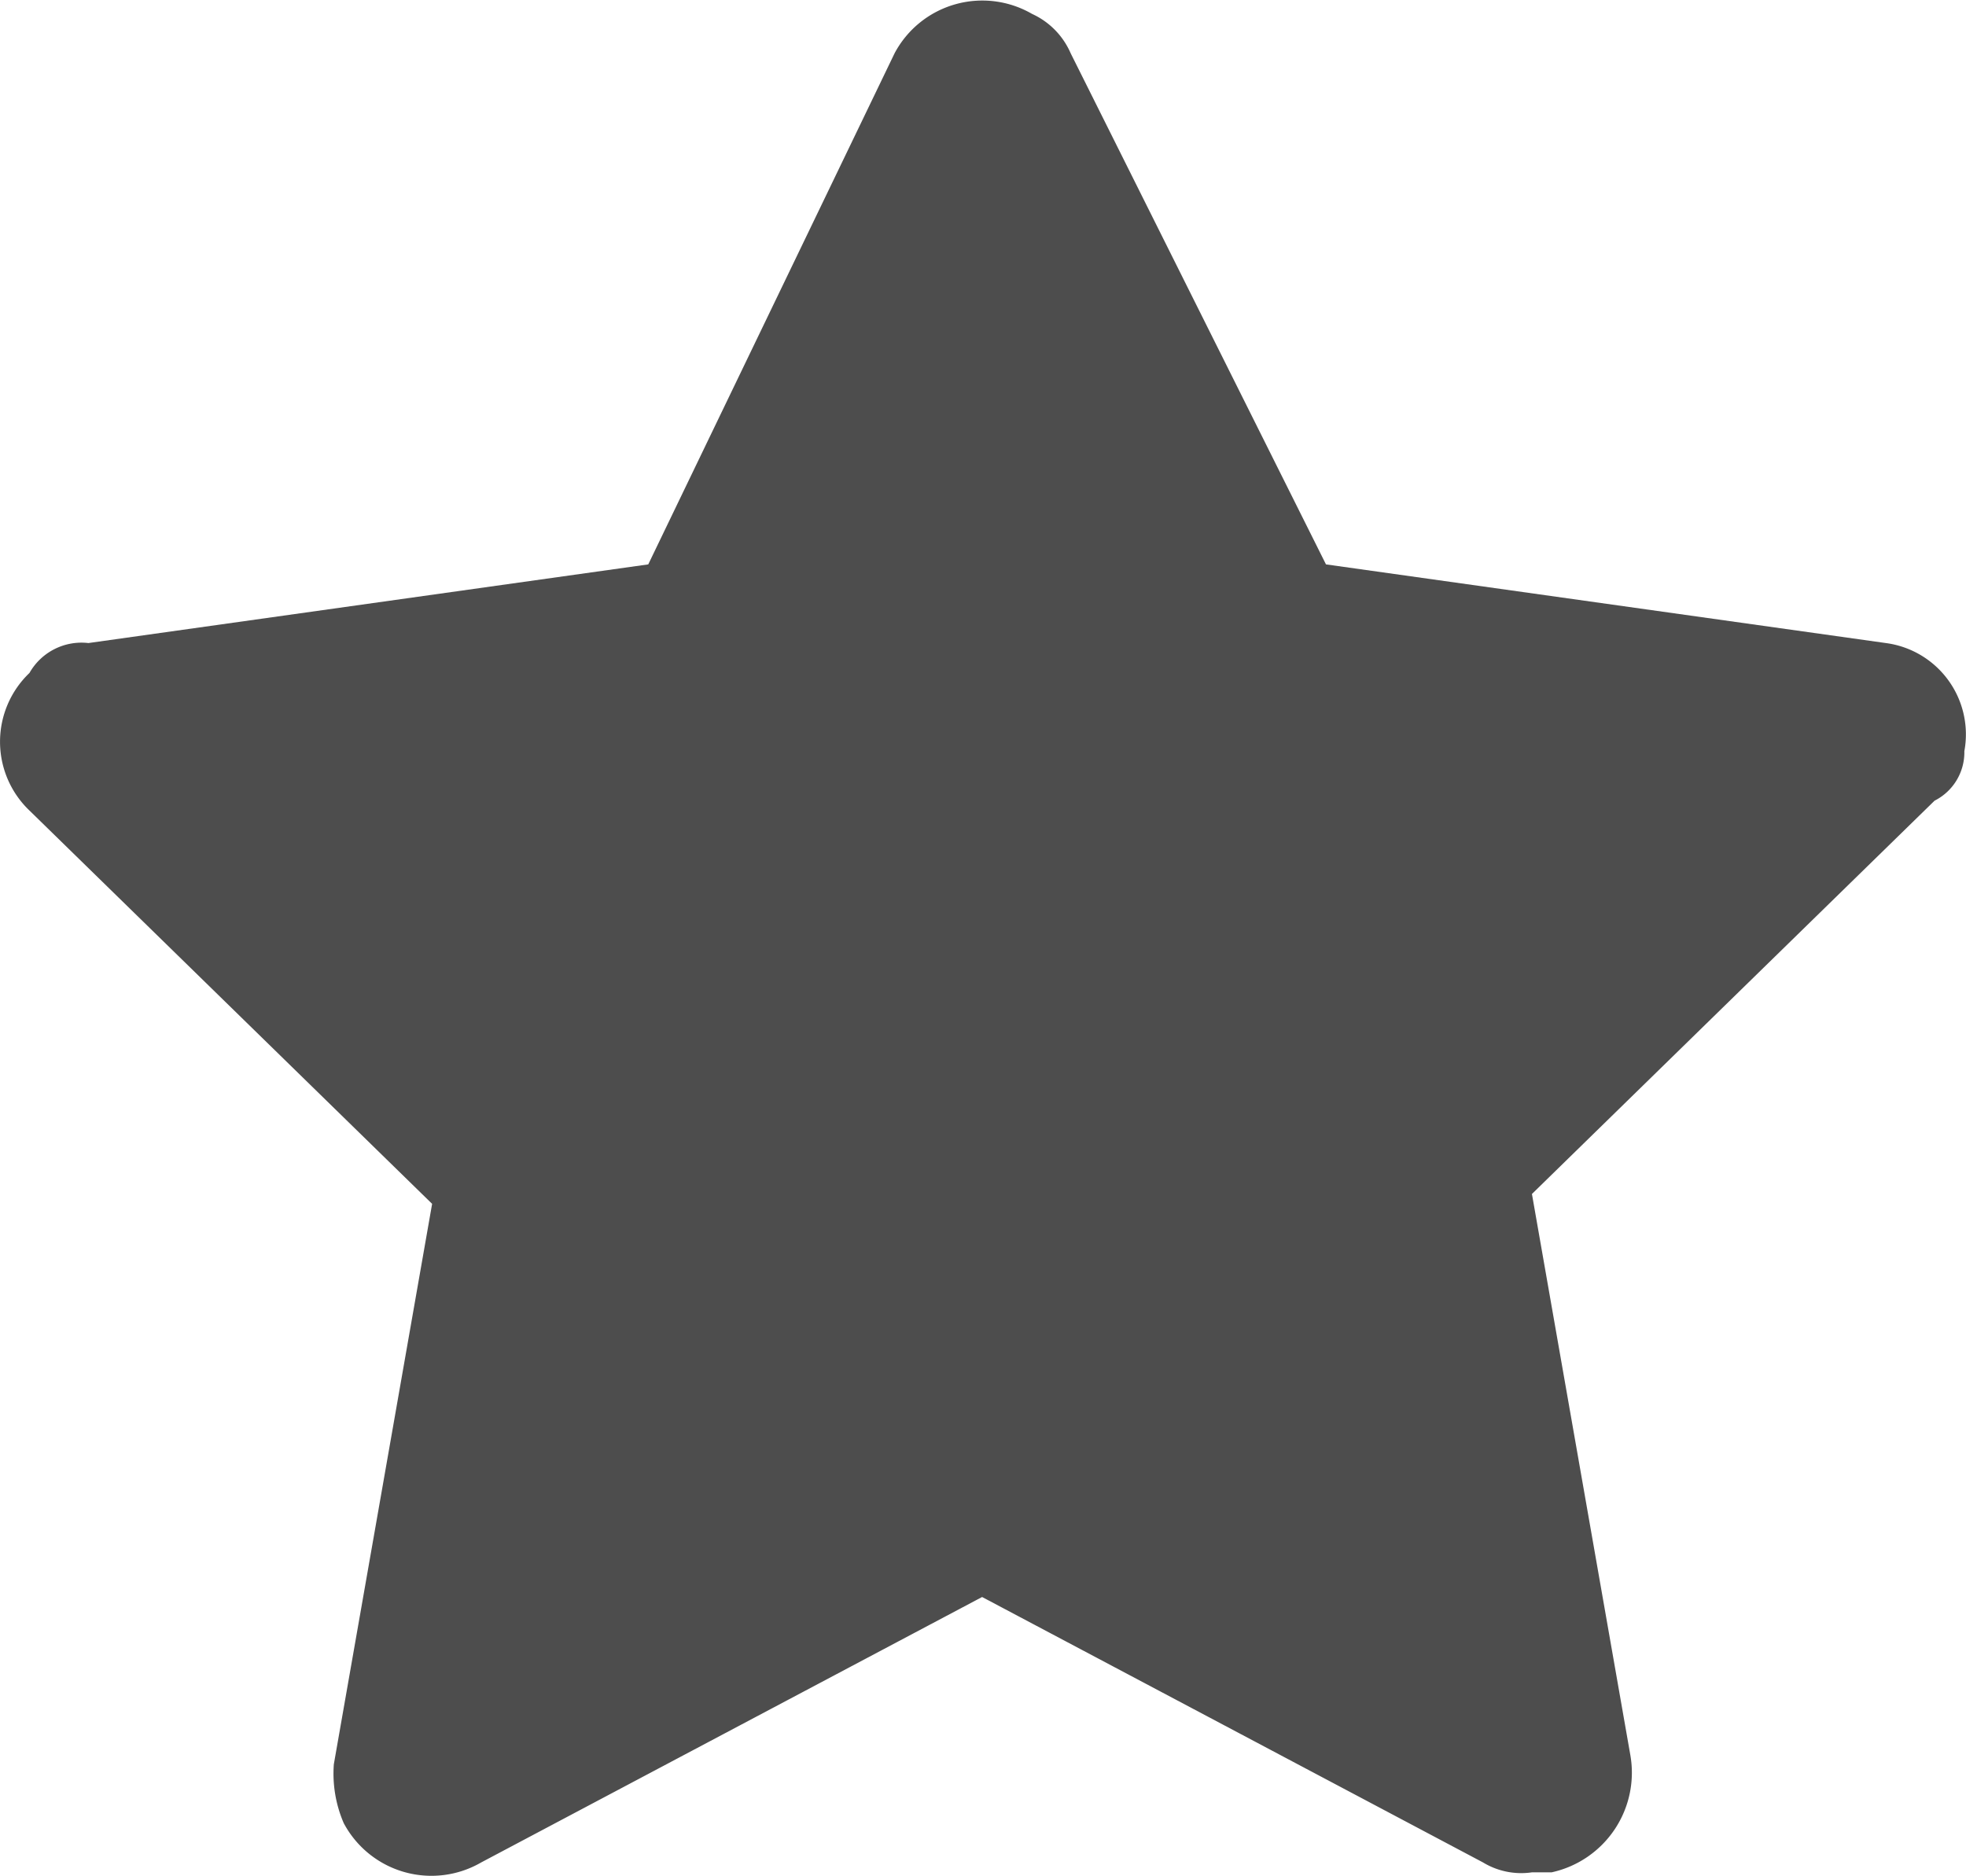 <svg xmlns="http://www.w3.org/2000/svg" width="13.144" height="12.545" viewBox="0 0 13.144 12.545">
  <path id="star_ic" d="M15.133,7.482a.616.616,0,0,0-.525-.723l-3.743-.526L9.158,2.815A.513.513,0,0,0,8.9,2.552a.664.664,0,0,0-.919.263L6.334,6.233l-3.743.526a.4.4,0,0,0-.394.2.636.636,0,0,0,0,.92l2.692,2.63-.657,3.747a.835.835,0,0,0,.066.394.664.664,0,0,0,.919.263l3.349-1.775,3.349,1.775a.492.492,0,0,0,.328.066h.131a.682.682,0,0,0,.525-.789l-.657-3.747,2.692-2.63A.362.362,0,0,0,15.133,7.482Z" transform="translate(-2 -2.459)" fill="#4d4d4d"/>
</svg>
